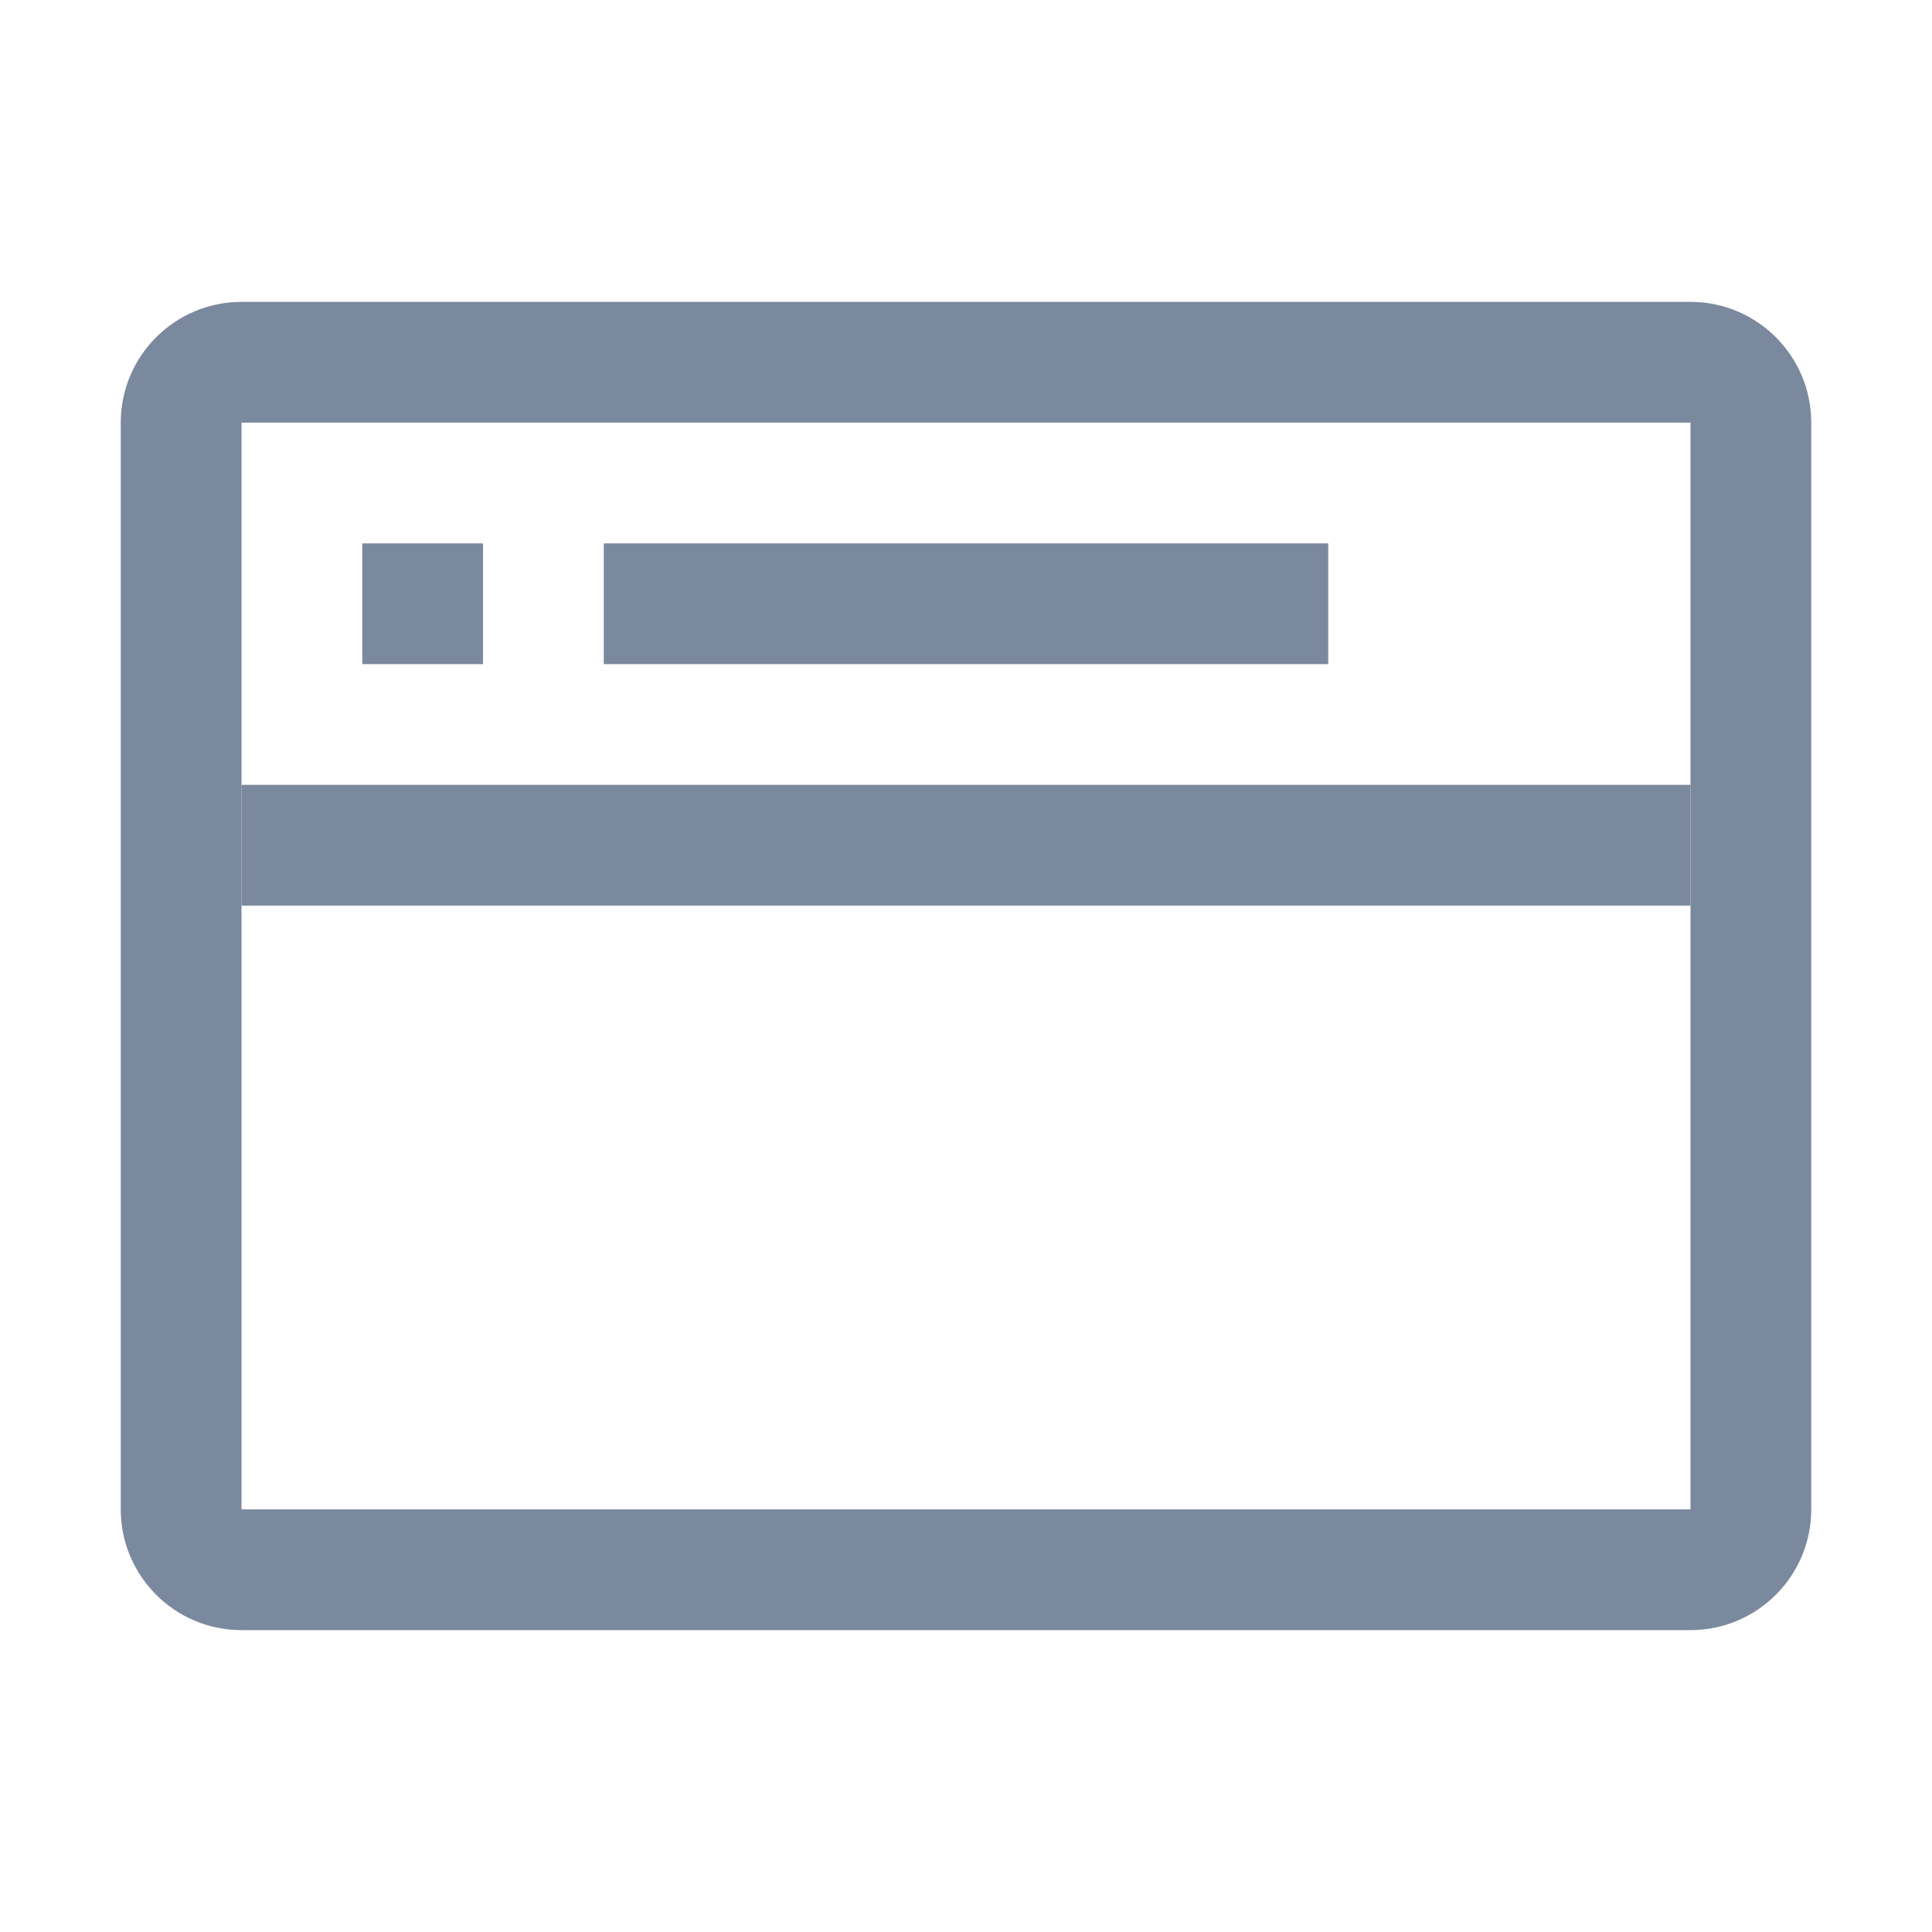 <svg xmlns="http://www.w3.org/2000/svg" xmlns:xlink="http://www.w3.org/1999/xlink" fill="none" version="1.1" width="16" height="16" viewBox="0 0 16 16"><defs><clipPath id="master_svg0_0_123"><rect x="0" y="0" width="16" height="16" rx="0"/></clipPath></defs><g clip-path="url(#master_svg0_0_123)"><g><path d="M14,3.5C14,3.5,14,12.5,14,12.5C14,12.5,2,12.5,2,12.5C2,12.5,2,3.5,2,3.5C2,3.5,14,3.5,14,3.5C14,3.5,14,3.5,14,3.5ZM2,2.5C1.448,2.5,1,2.948,1,3.5C1,3.5,1,12.5,1,12.5C1,13.052,1.448,13.5,2,13.5C2,13.5,14,13.5,14,13.5C14.552,13.5,15,13.052,15,12.5C15,12.5,15,3.5,15,3.5C15,2.948,14.552,2.5,14,2.5C14,2.5,2,2.5,2,2.5C2,2.5,2,2.5,2,2.5Z" fill="#7B899F" fill-opacity="1"/></g><g><path d="M14,7.5C14,7.5,2,7.5,2,7.5C2,7.5,2,6.5,2,6.5C2,6.5,14,6.5,14,6.5C14,6.5,14,7.5,14,7.5C14,7.5,14,7.5,14,7.5Z" fill-rule="evenodd" fill="#7B899F" fill-opacity="1"/></g><g><path d="M4,5.5C4,5.5,3,5.5,3,5.5C3,5.5,3,4.5,3,4.5C3,4.5,4,4.5,4,4.5C4,4.5,4,5.5,4,5.5C4,5.5,4,5.5,4,5.5Z" fill-rule="evenodd" fill="#7B899F" fill-opacity="1"/></g><g><path d="M11,5.5C11,5.5,5,5.5,5,5.5C5,5.5,5,4.5,5,4.5C5,4.5,11,4.5,11,4.5C11,4.5,11,5.5,11,5.5C11,5.5,11,5.5,11,5.5Z" fill-rule="evenodd" fill="#7B899F" fill-opacity="1"/></g></g></svg>